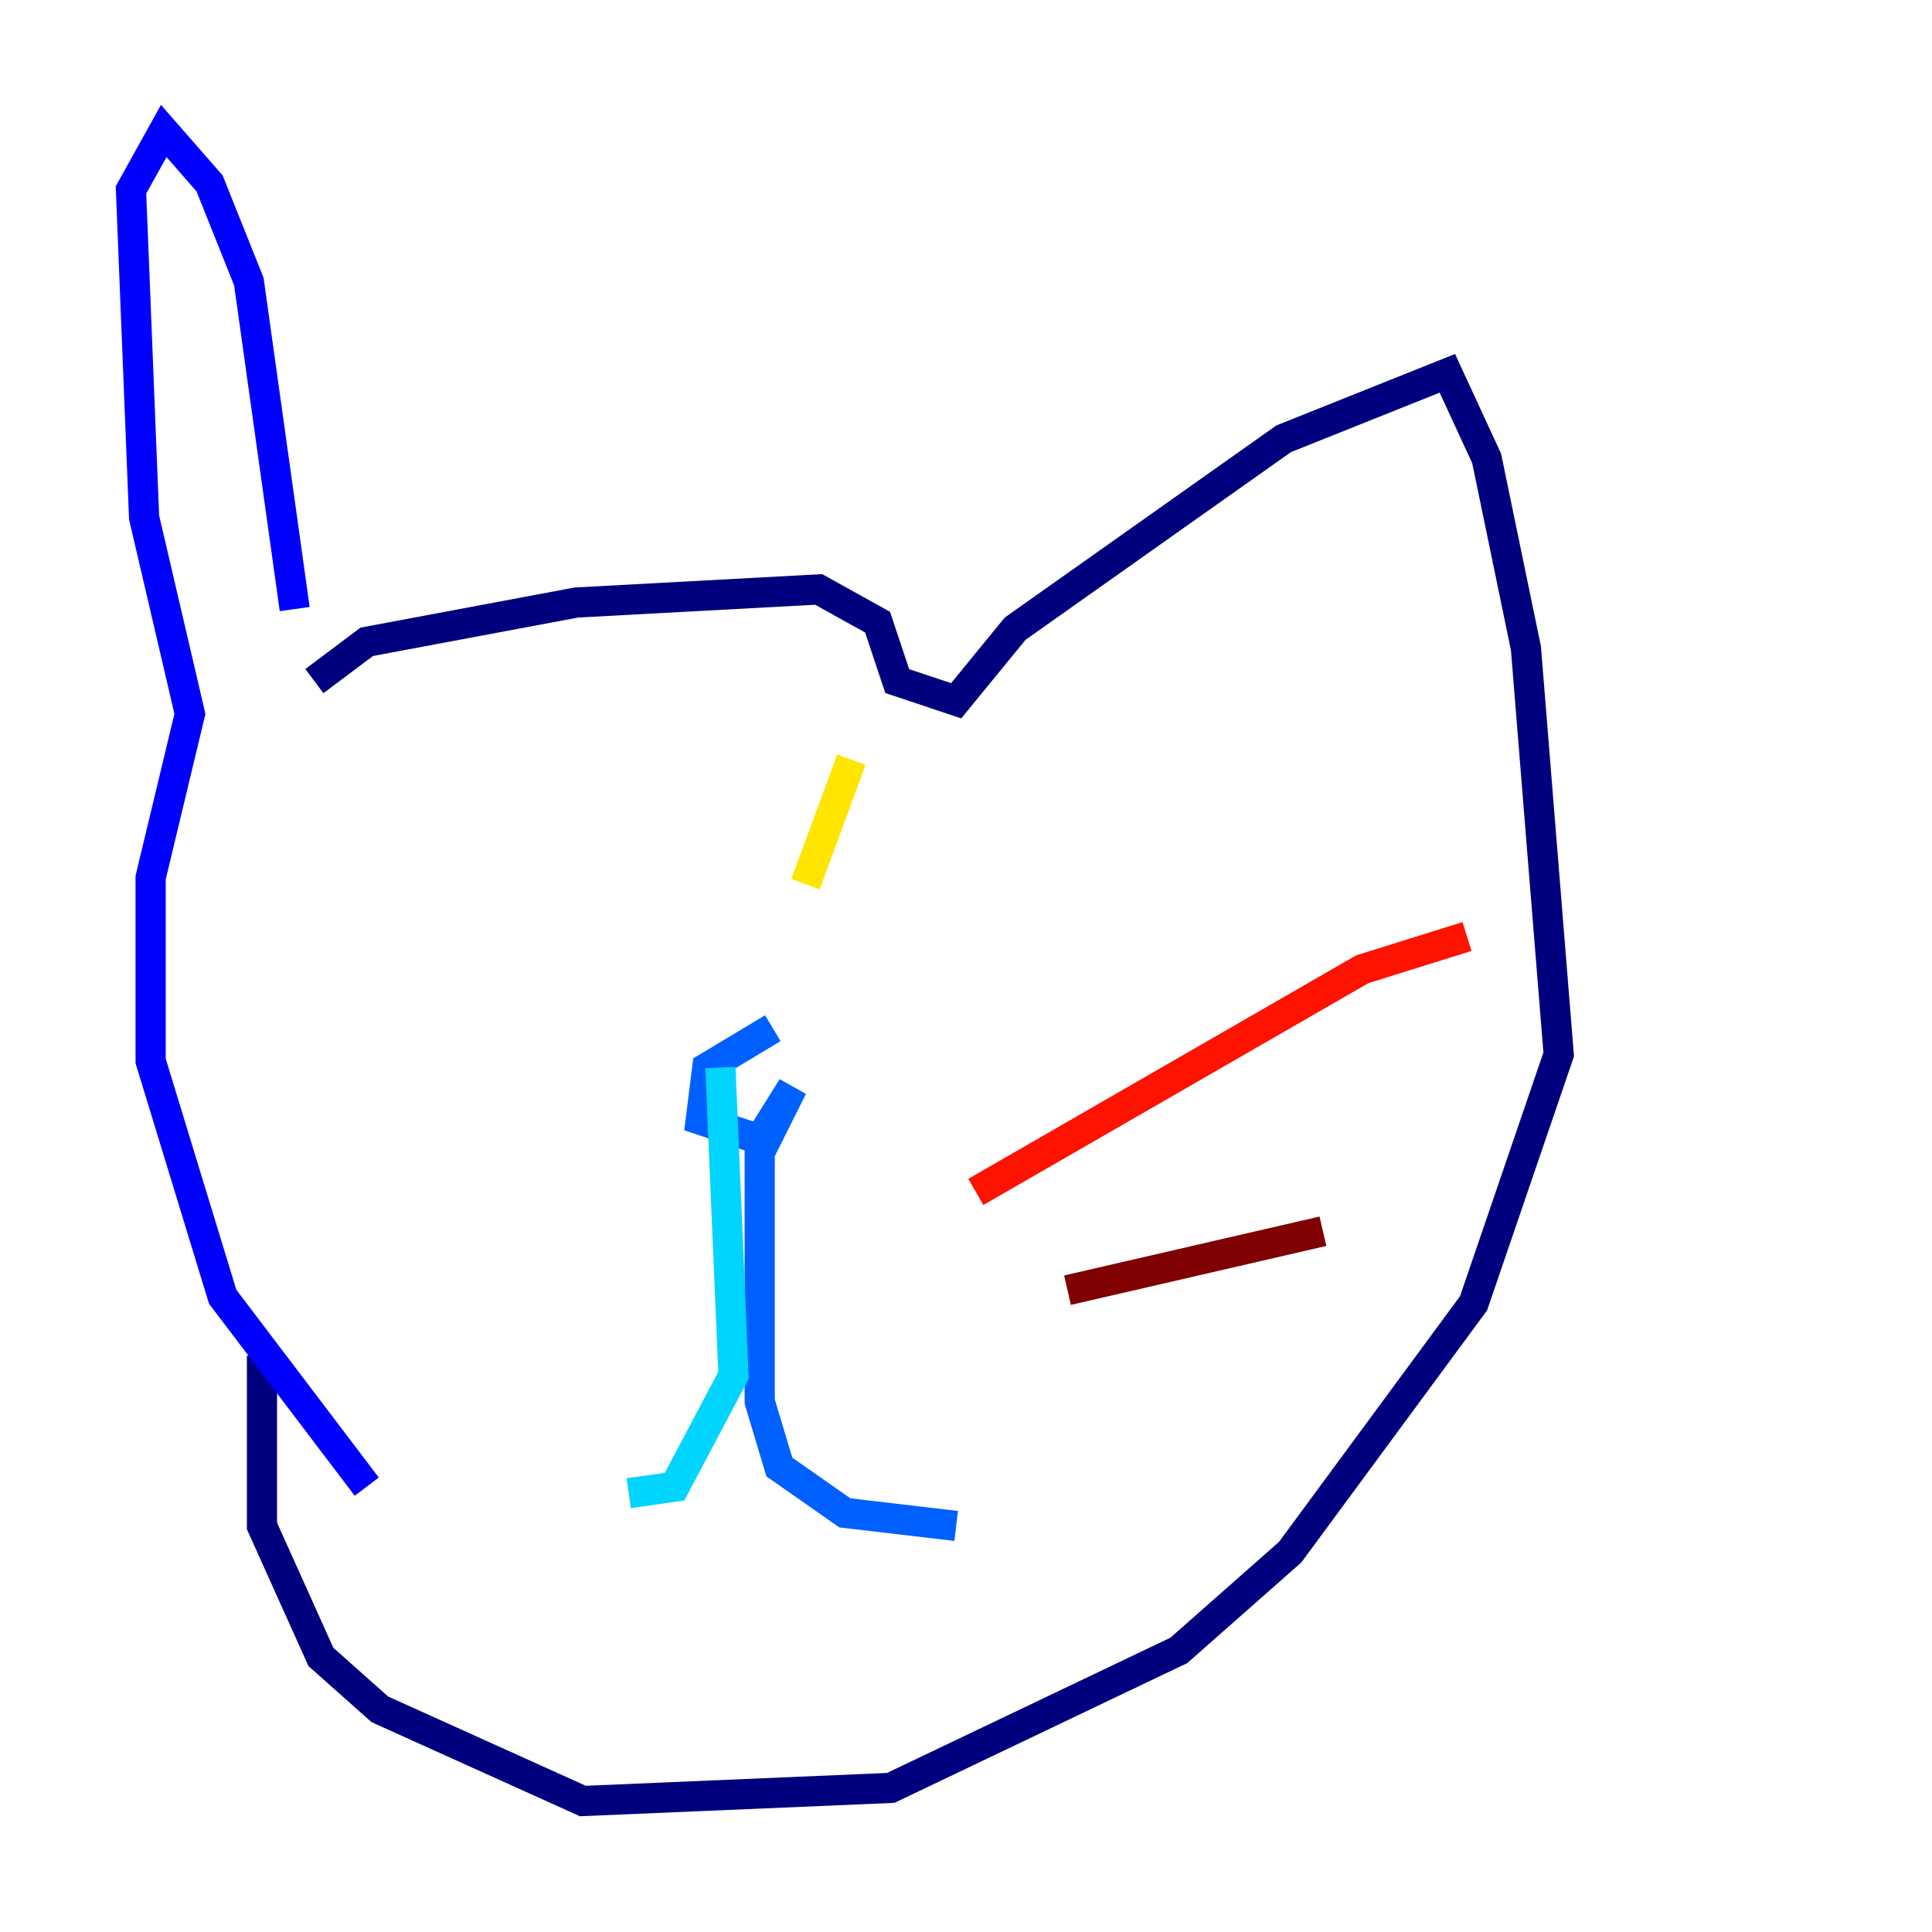 <?xml version="1.0" encoding="utf-8" ?>
<svg baseProfile="tiny" height="128" version="1.2" viewBox="0,0,128,128" width="128" xmlns="http://www.w3.org/2000/svg" xmlns:ev="http://www.w3.org/2001/xml-events" xmlns:xlink="http://www.w3.org/1999/xlink"><defs /><polyline fill="none" points="20.827,45.125 24.298,42.522 38.183,39.919 54.237,39.051 58.142,41.22 59.444,45.125 63.349,46.427 67.254,41.654 85.044,29.071 95.891,24.732 98.495,30.373 101.098,42.956 103.268,69.858 97.627,86.346 85.478,102.834 78.102,109.342 59.01,118.454 38.617,119.322 25.166,113.248 21.261,109.776 17.356,101.098 17.356,89.817" stroke="#00007f" stroke-width="2" /><polyline fill="none" points="19.525,40.352 16.488,18.658 13.885,12.149 10.848,8.678 8.678,12.583 9.546,34.278 12.583,47.295 9.98,58.142 9.98,70.291 14.752,85.912 24.298,98.495" stroke="#0000fe" stroke-width="2" /><polyline fill="none" points="51.2,68.122 46.861,70.725 46.427,74.197 50.332,75.498 52.502,72.027 50.332,76.366 50.332,92.854 51.634,97.193 55.973,100.231 63.349,101.098" stroke="#0060ff" stroke-width="2" /><polyline fill="none" points="47.729,70.725 48.597,91.119 44.691,98.495 41.654,98.929" stroke="#00d4ff" stroke-width="2" /><polyline fill="none" points="32.108,49.031 32.108,49.031" stroke="#4cffaa" stroke-width="2" /><polyline fill="none" points="60.746,52.502 60.746,52.502" stroke="#aaff4c" stroke-width="2" /><polyline fill="none" points="56.407,50.332 53.37,58.576" stroke="#ffe500" stroke-width="2" /><polyline fill="none" points="31.675,53.803 31.675,53.803" stroke="#ff7a00" stroke-width="2" /><polyline fill="none" points="64.651,78.969 90.251,64.217 97.193,62.047" stroke="#fe1200" stroke-width="2" /><polyline fill="none" points="70.725,85.478 87.647,81.573" stroke="#7f0000" stroke-width="2" /></svg>